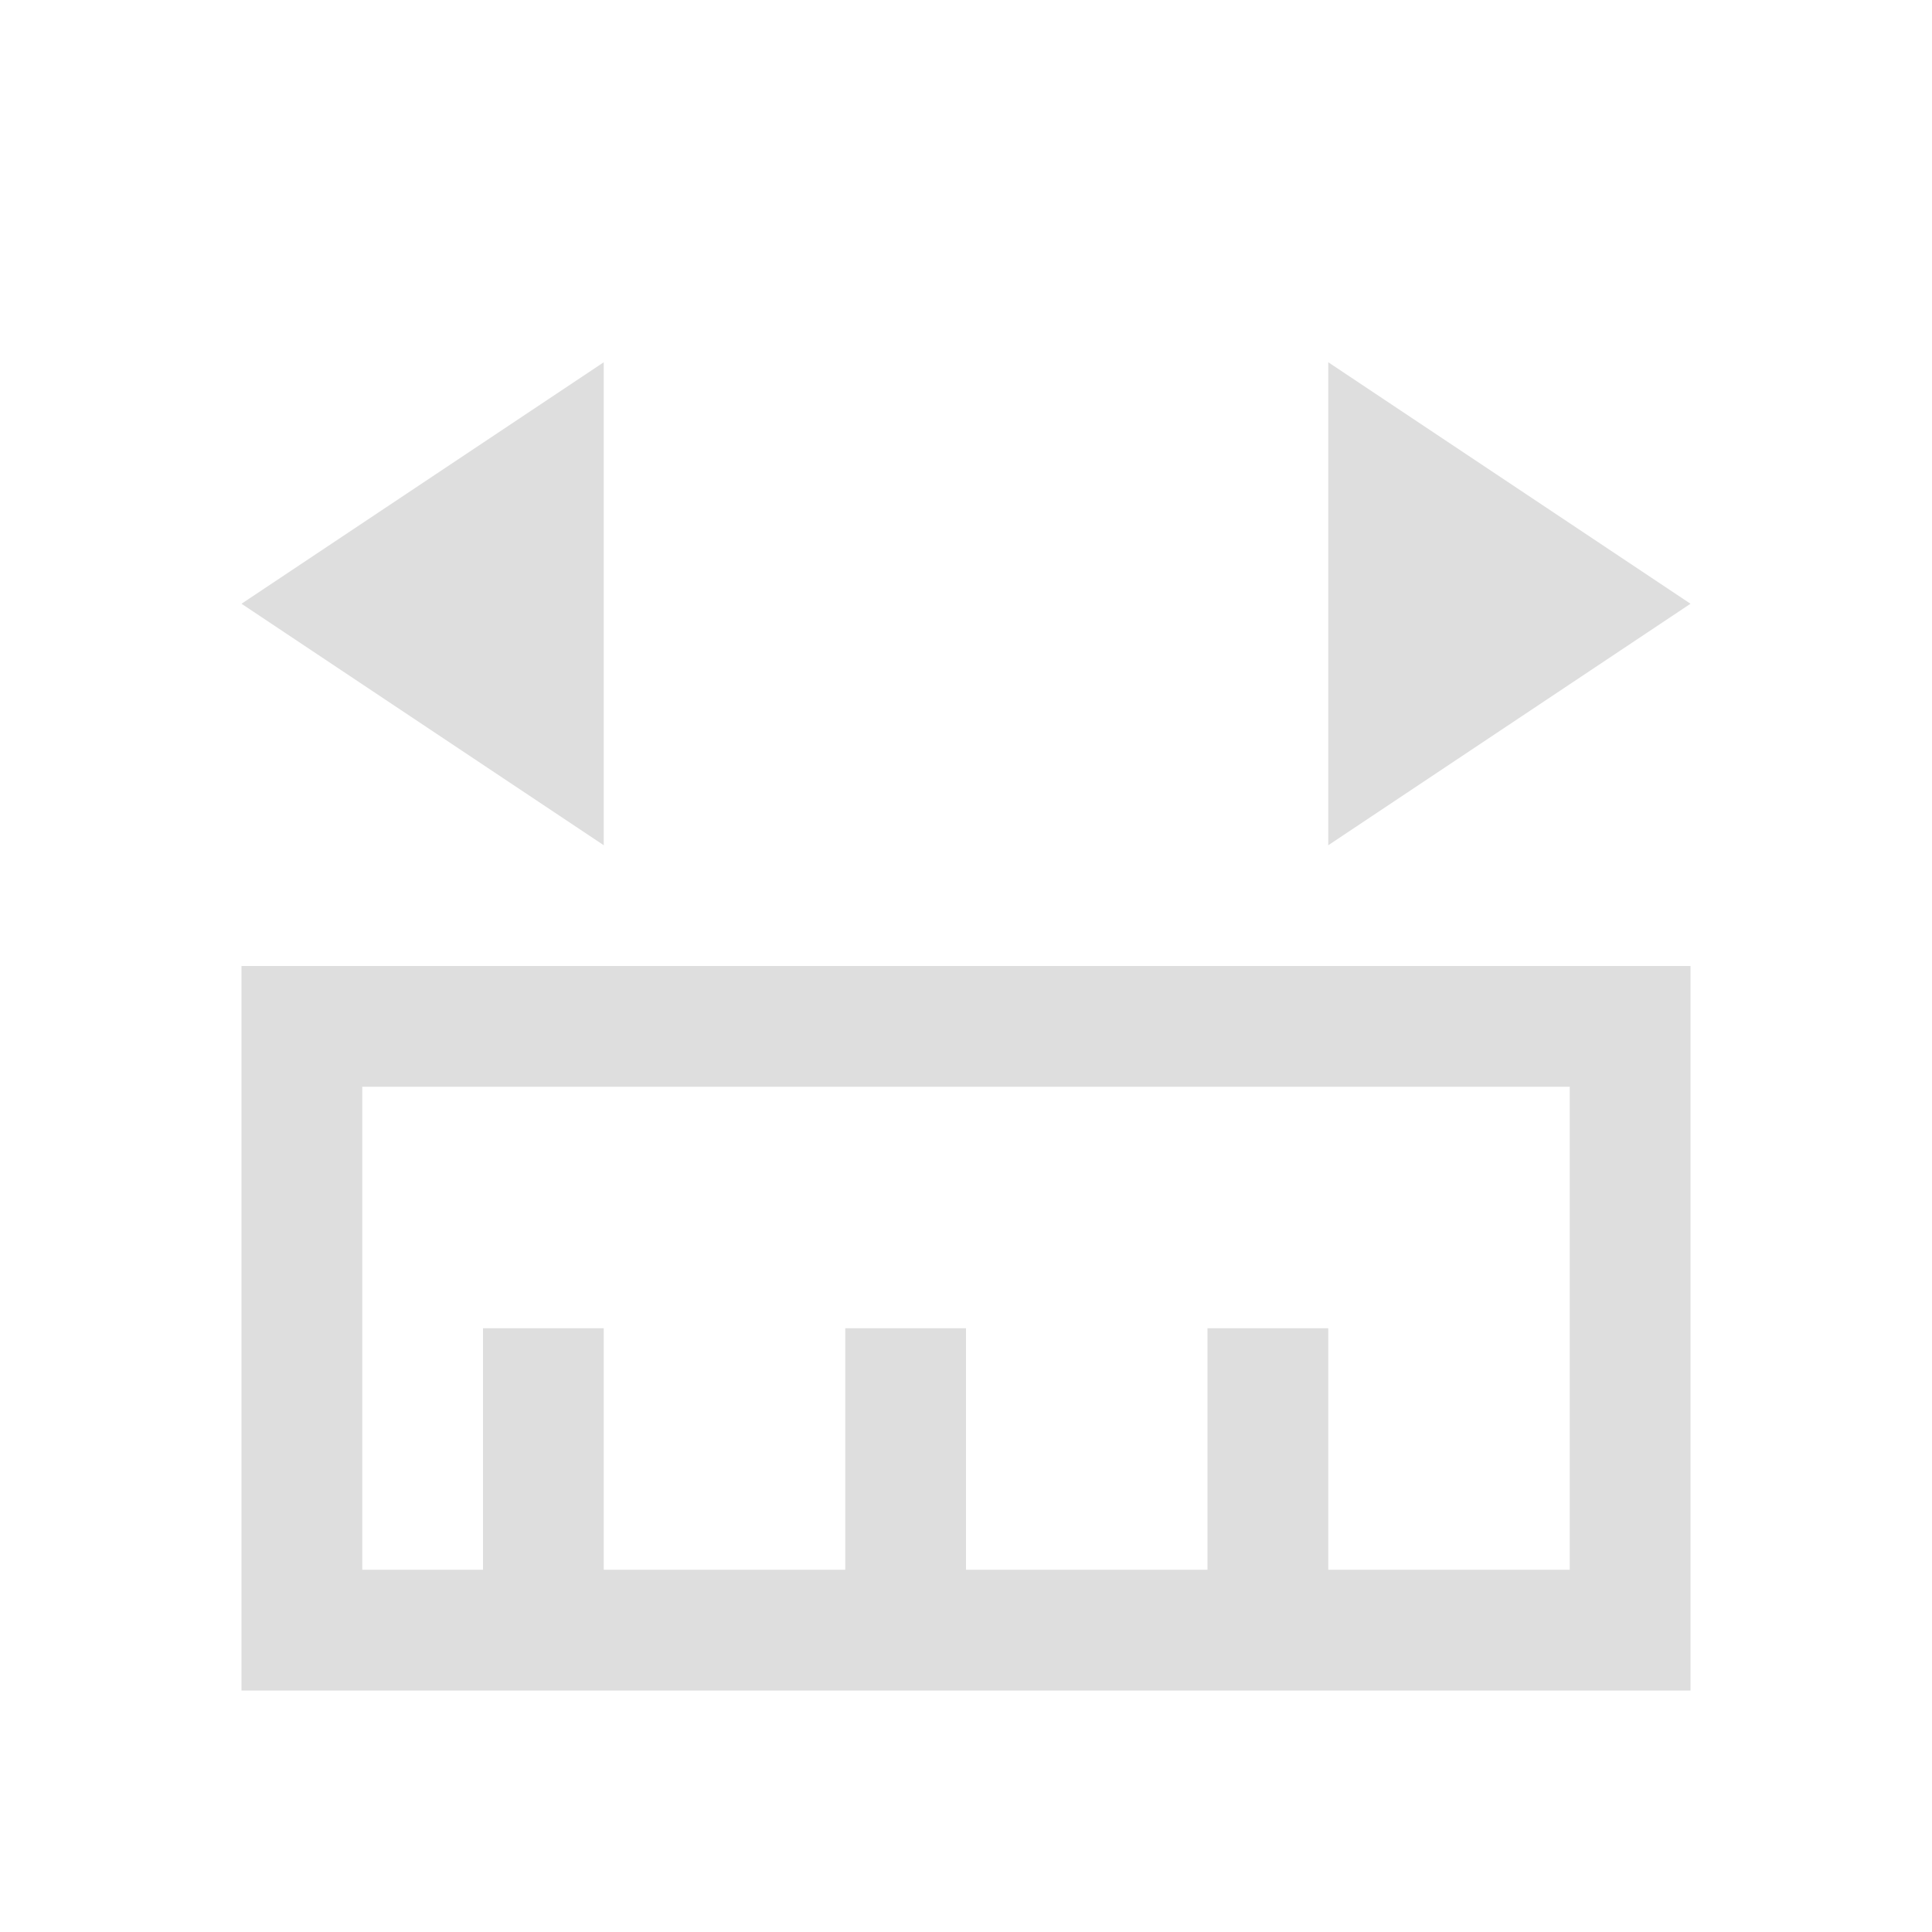 <svg xmlns="http://www.w3.org/2000/svg" viewBox="0 0 16 16"><path d="M2 14V8h12v6zm1-1h1v-2h1v2h2v-2h1v2h2v-2h1v2h2V9H3zm2-6L2 5l3-2zm6 0V3l3 2z" style="color:#dedede;fill:currentColor;fill-opacity:1;stroke:none"/></svg>